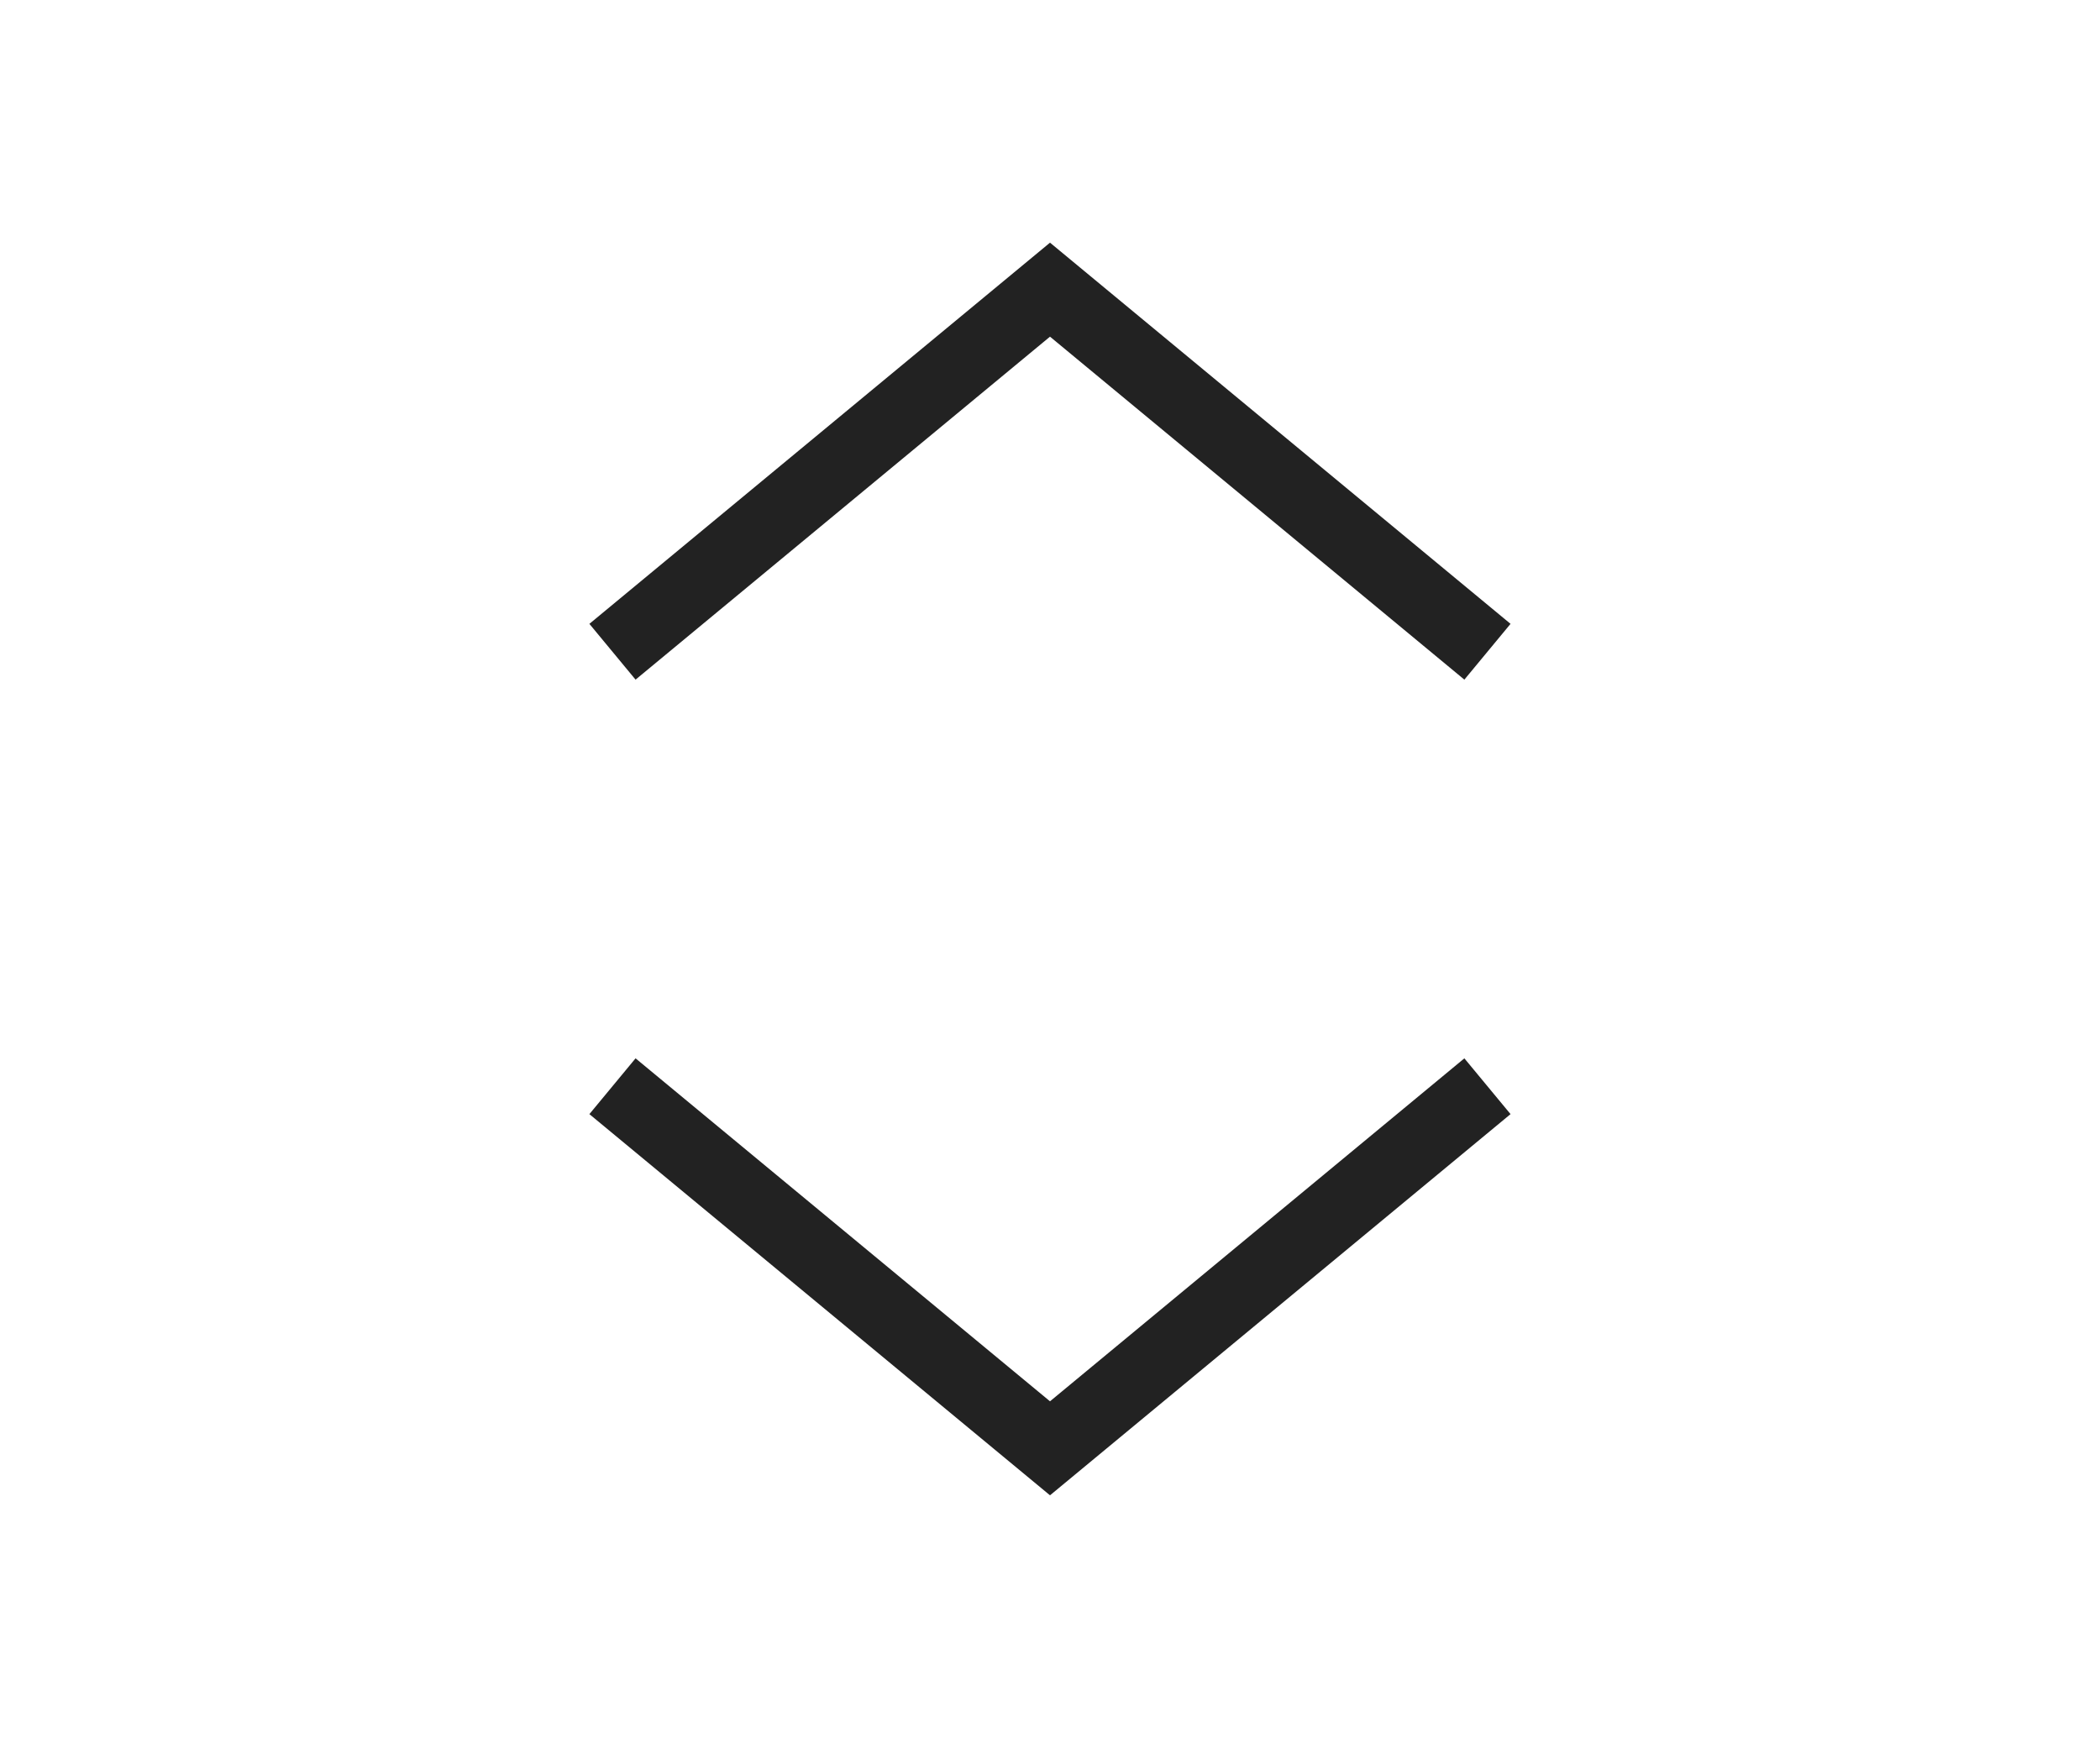 <svg width="29" height="24" viewBox="0 0 29 24" fill="none" xmlns="http://www.w3.org/2000/svg">
<path d="M20.541 15L14.5 20L8.458 15" stroke="#222222"/>
<path d="M20.541 9L14.5 4L8.458 9" stroke="#222222"/>
</svg>
